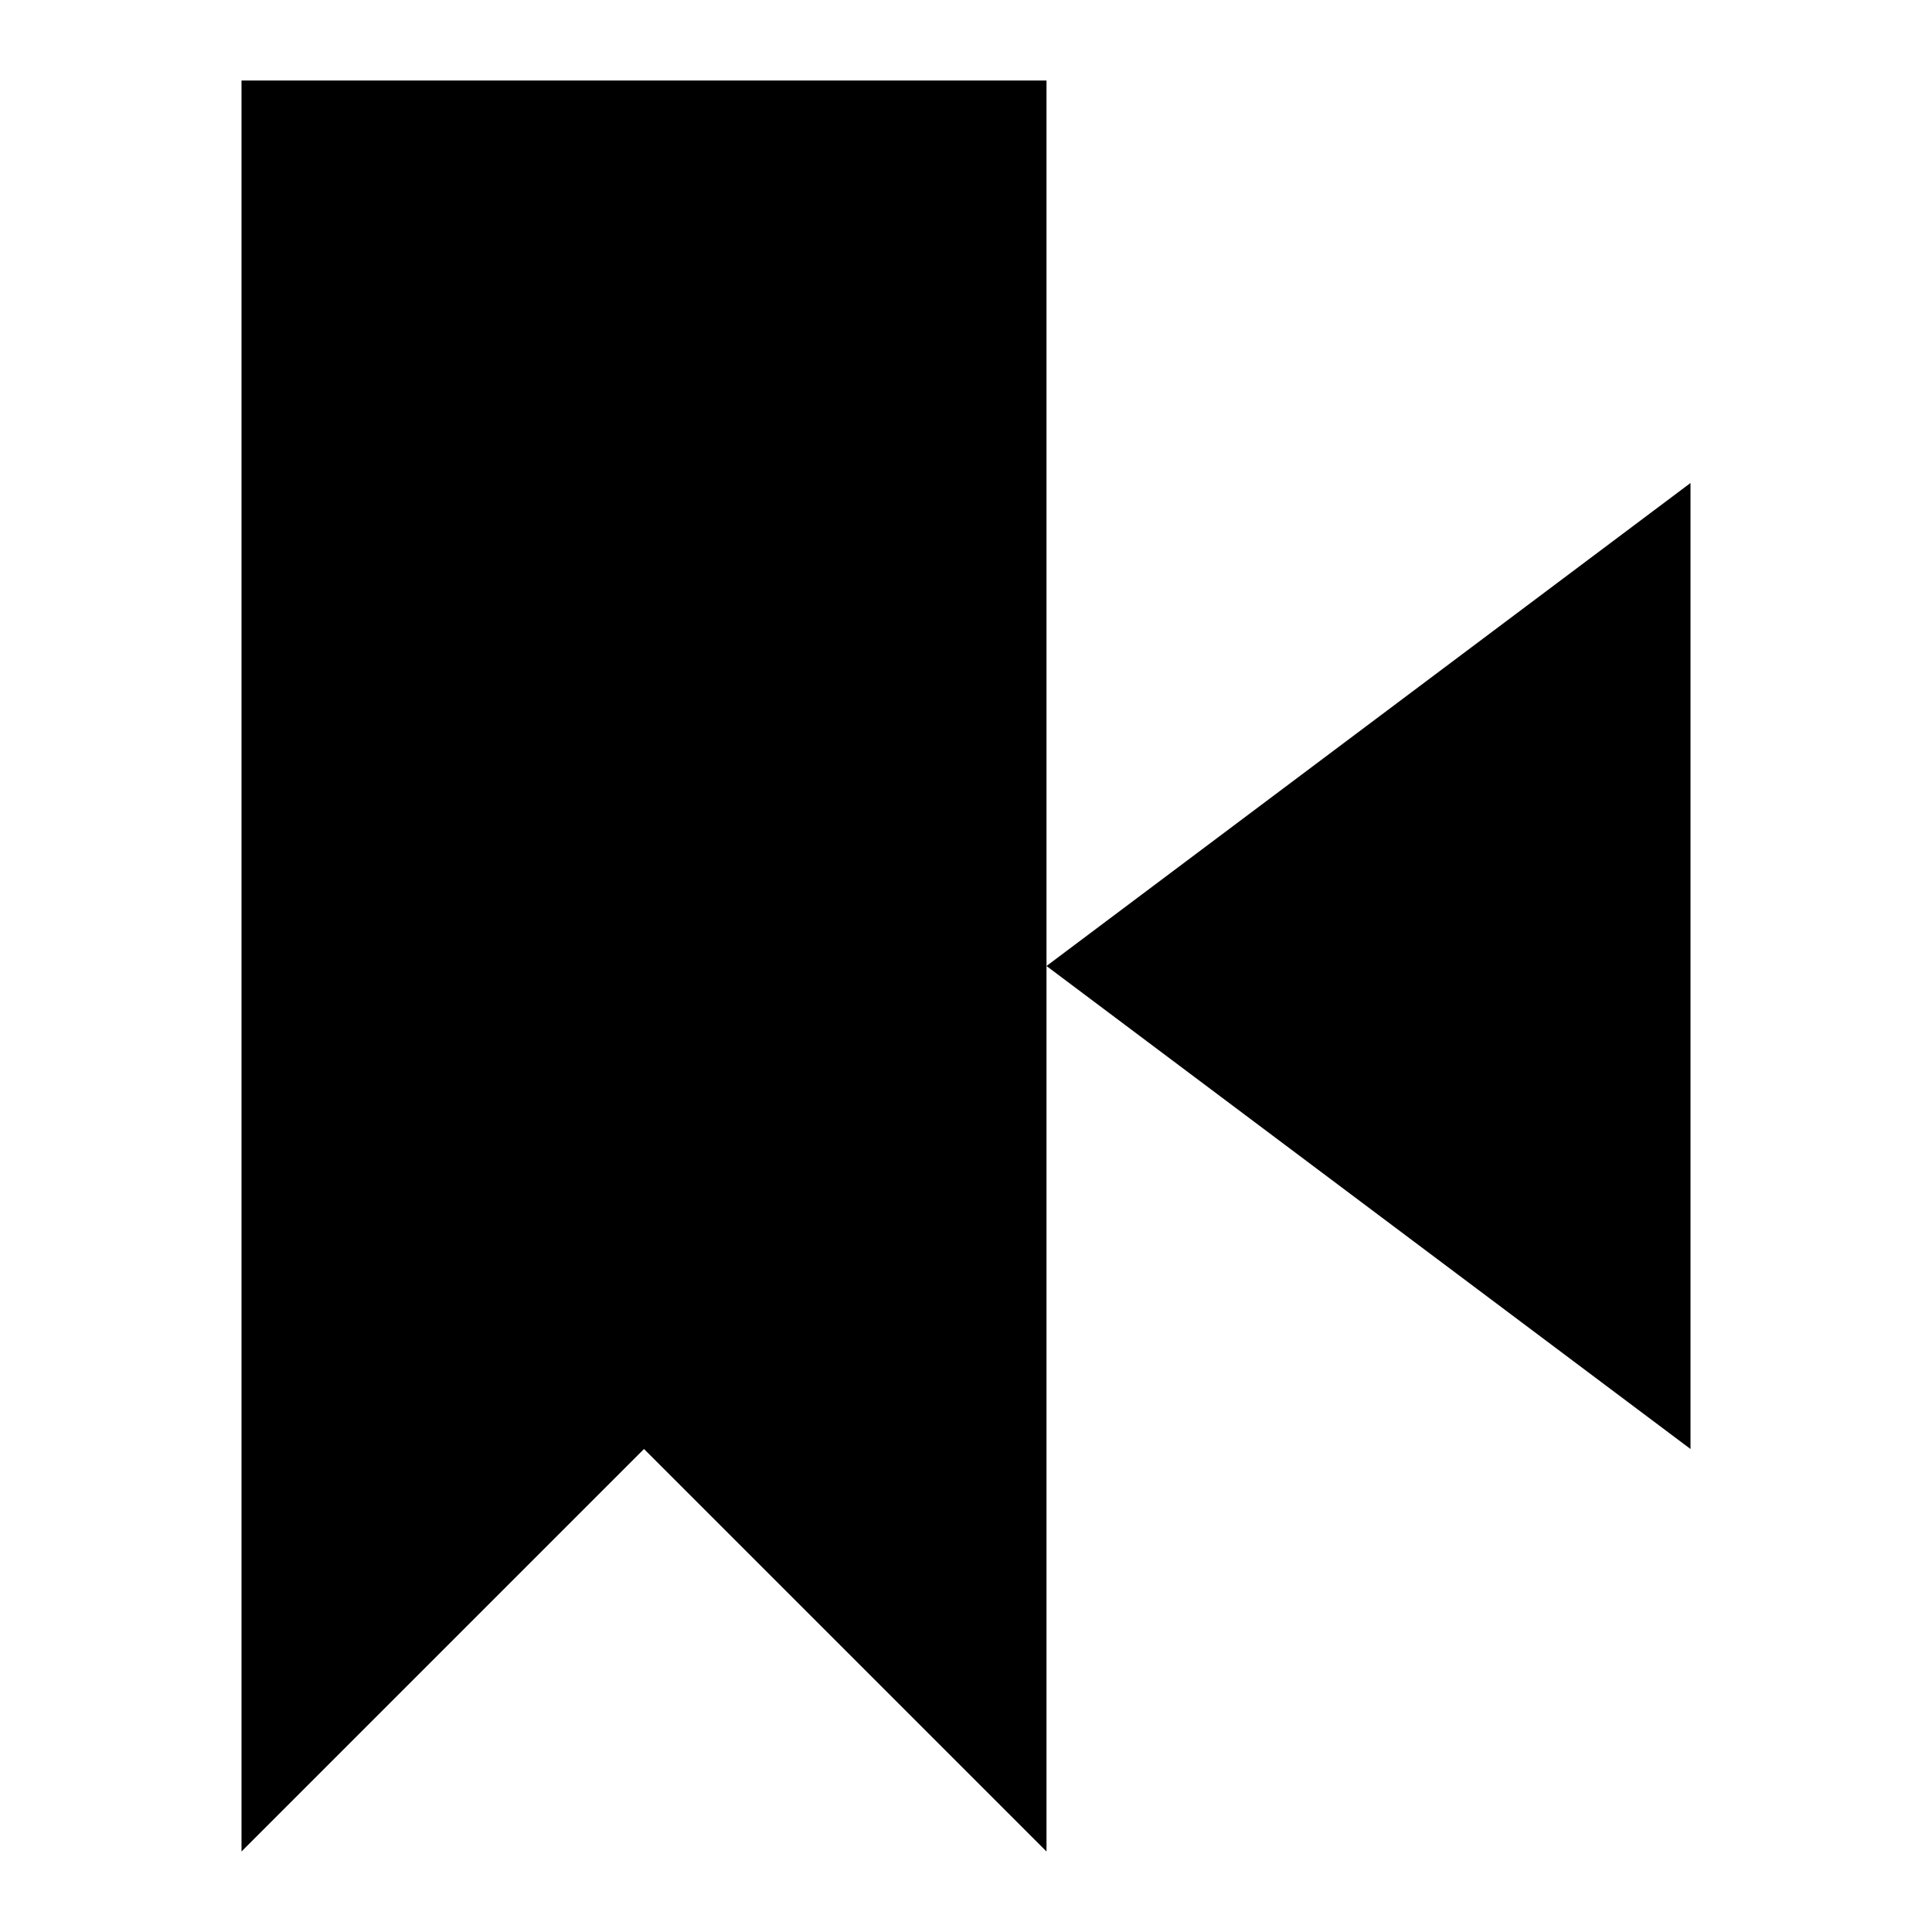 <svg id="Layer_1" data-name="Layer 1" xmlns="http://www.w3.org/2000/svg" viewBox="0 0 24 24">
  <defs>
    <style>.cls-1{fill:none;opacity:0;}</style>
  </defs>
  <title>ic_bookmark_previous</title>
  <g id="_Group_" data-name="&lt;Group&gt;">
    <rect id="_Rectangle_" data-name="&lt;Rectangle&gt;" class="cls-1" width="24" height="24"
          transform="translate(24 24) rotate(-180)"/>
    <polygon points="3 1 3 23 8 18 13 23 13 1 3 1"/>
    <polygon points="13 12 21 18 21 6 13 12"/>
  </g>
</svg>
